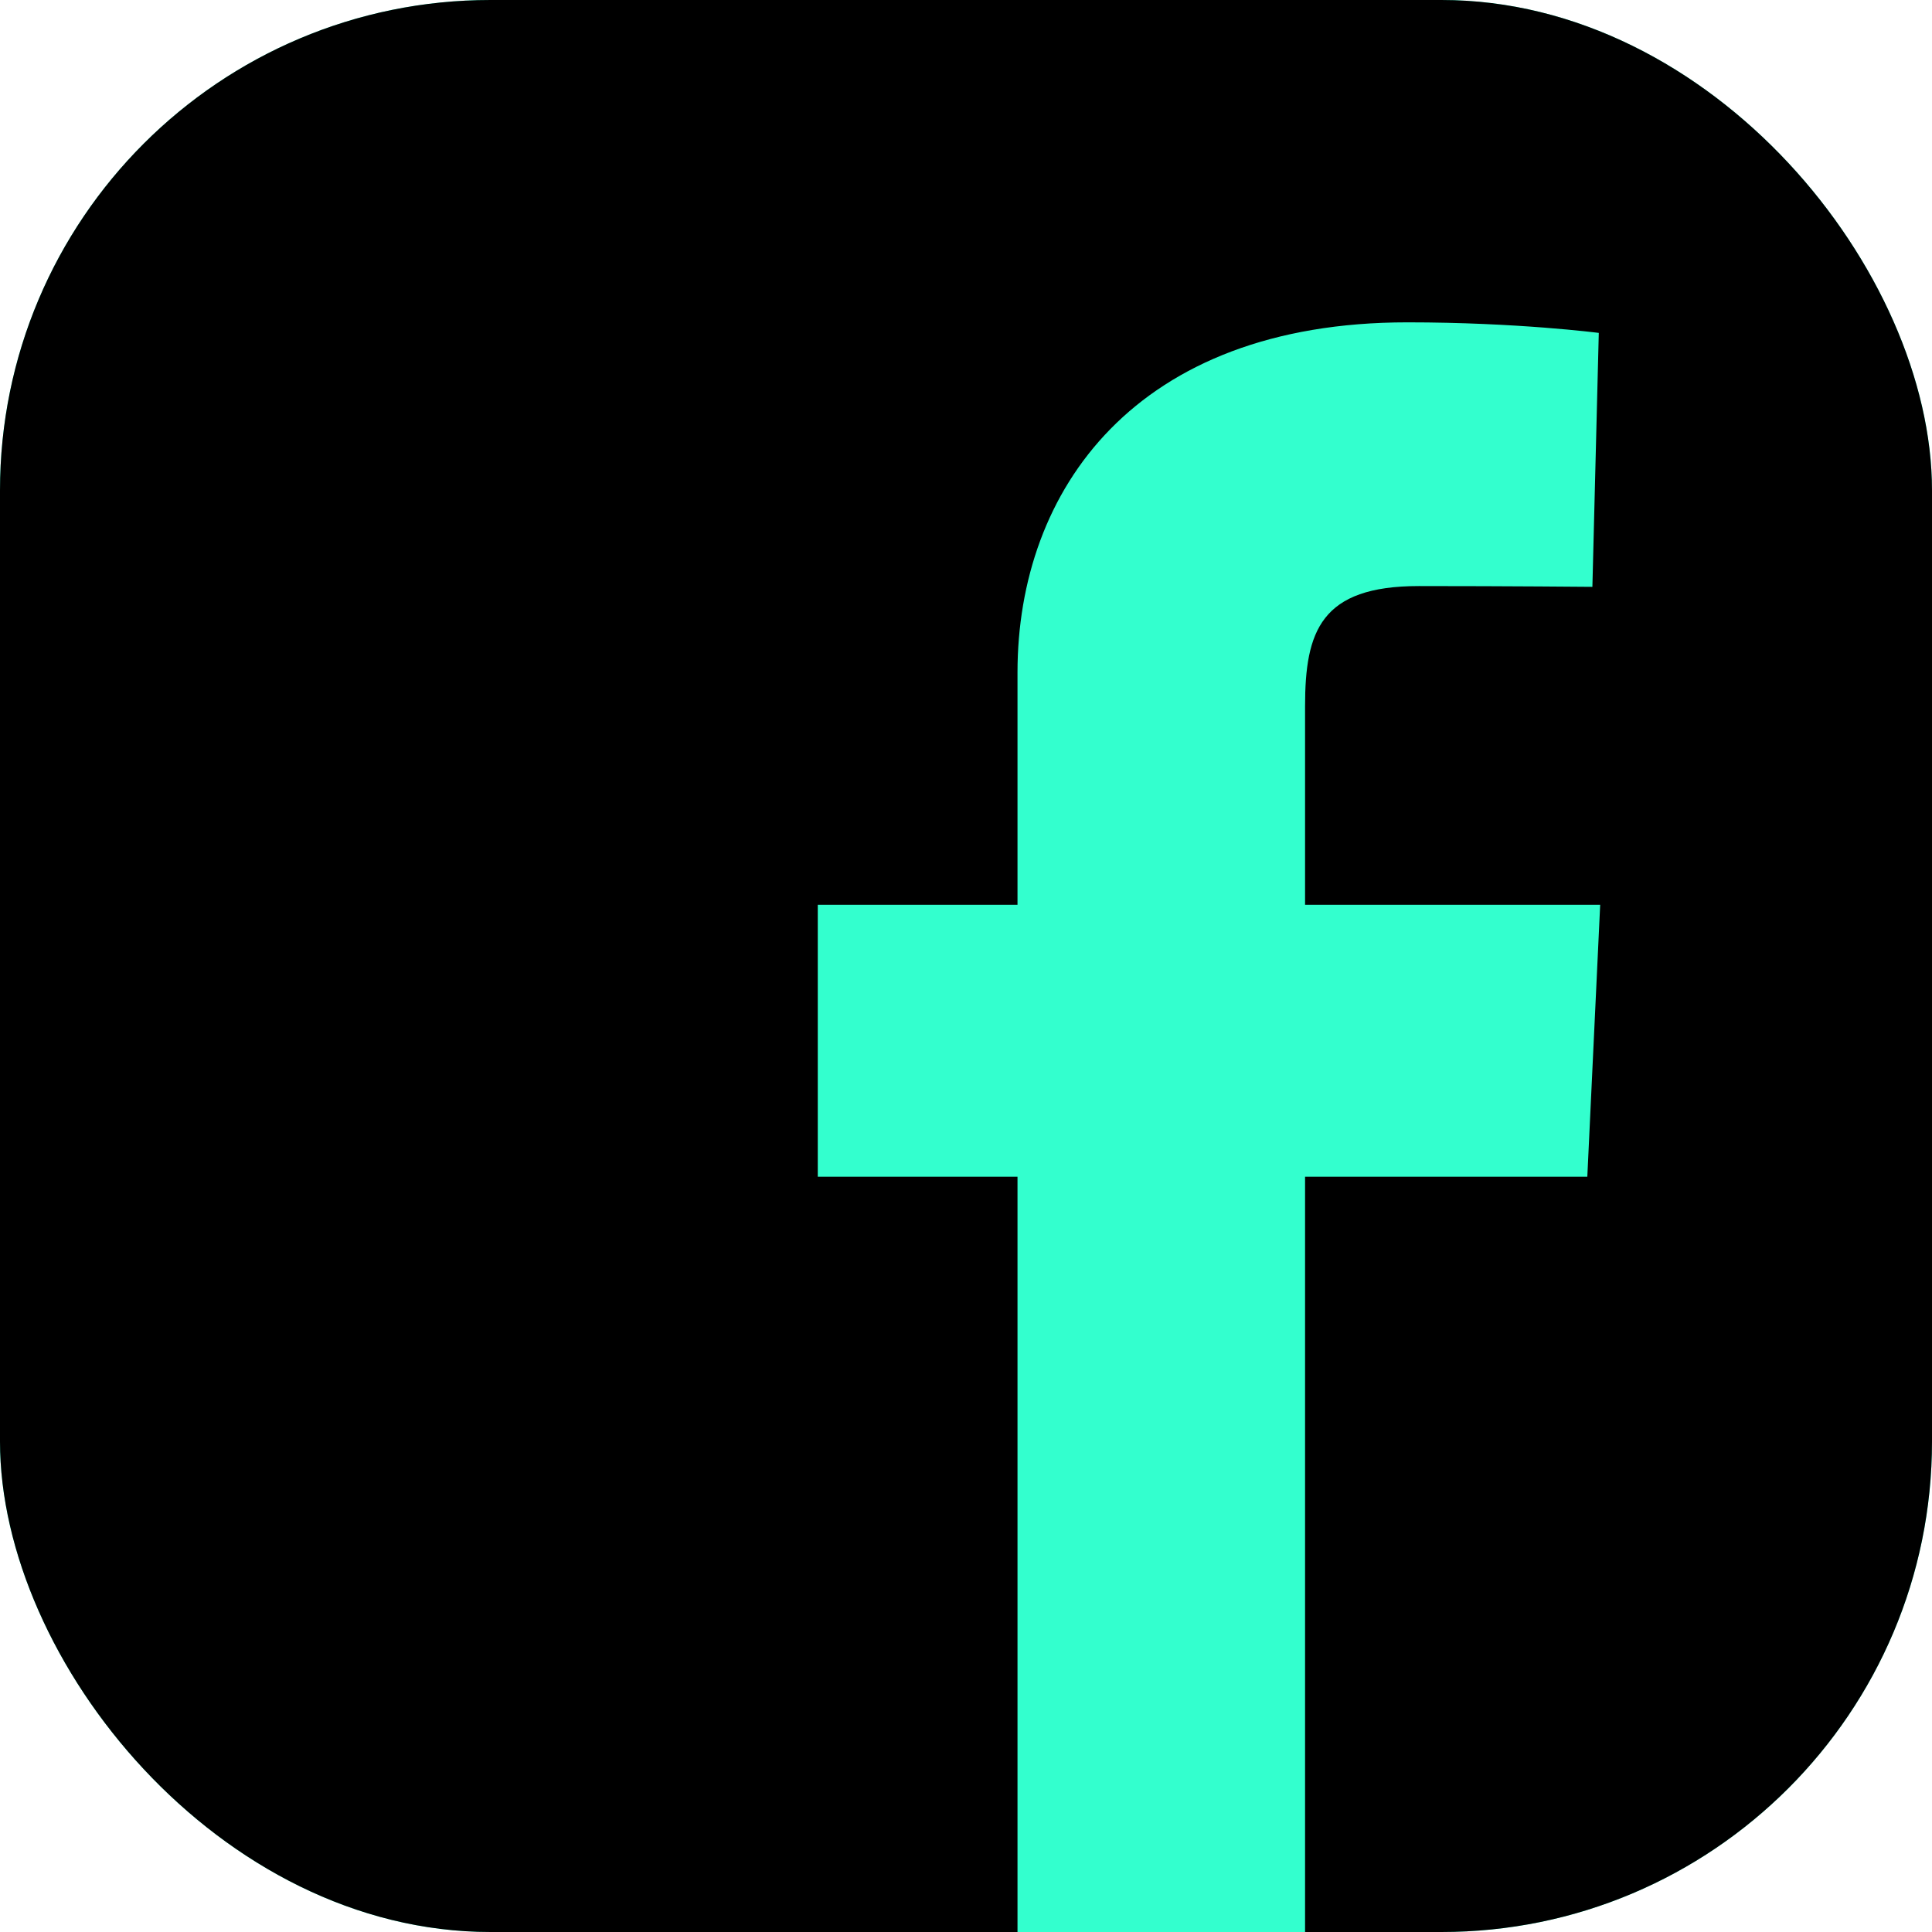 <svg width="512" height="512" viewBox="0 0 512 512" fill="none" xmlns="http://www.w3.org/2000/svg">
<g clip-path="url(#clip0_223_361)">
<rect width="512" height="512" rx="130" fill="#33FFCE"/>
<path d="M93.488 0C41.7 0 0 41.7 0 93.488V418.512C0 470.301 41.7 512.001 93.488 512.001H269.648V311.84H216.72V239.776H269.648V178.208C269.648 129.837 300.921 85.424 372.96 85.424C402.128 85.424 423.696 88.224 423.696 88.224L422 155.521C422 155.521 400.003 155.313 376 155.313C350.022 155.313 345.856 167.282 345.856 187.153V239.777H424.064L420.656 311.841H345.856V512.001H418.512C470.3 512.001 512 470.301 512 418.513V93.489C512 41.7 470.3 0.001 418.512 0.001L93.488 0Z" fill="black"/>
</g>
<defs>
<clipPath id="clip0_223_361">
<rect width="512" height="512" rx="130" fill="white"/>
</clipPath>
</defs>
</svg>
